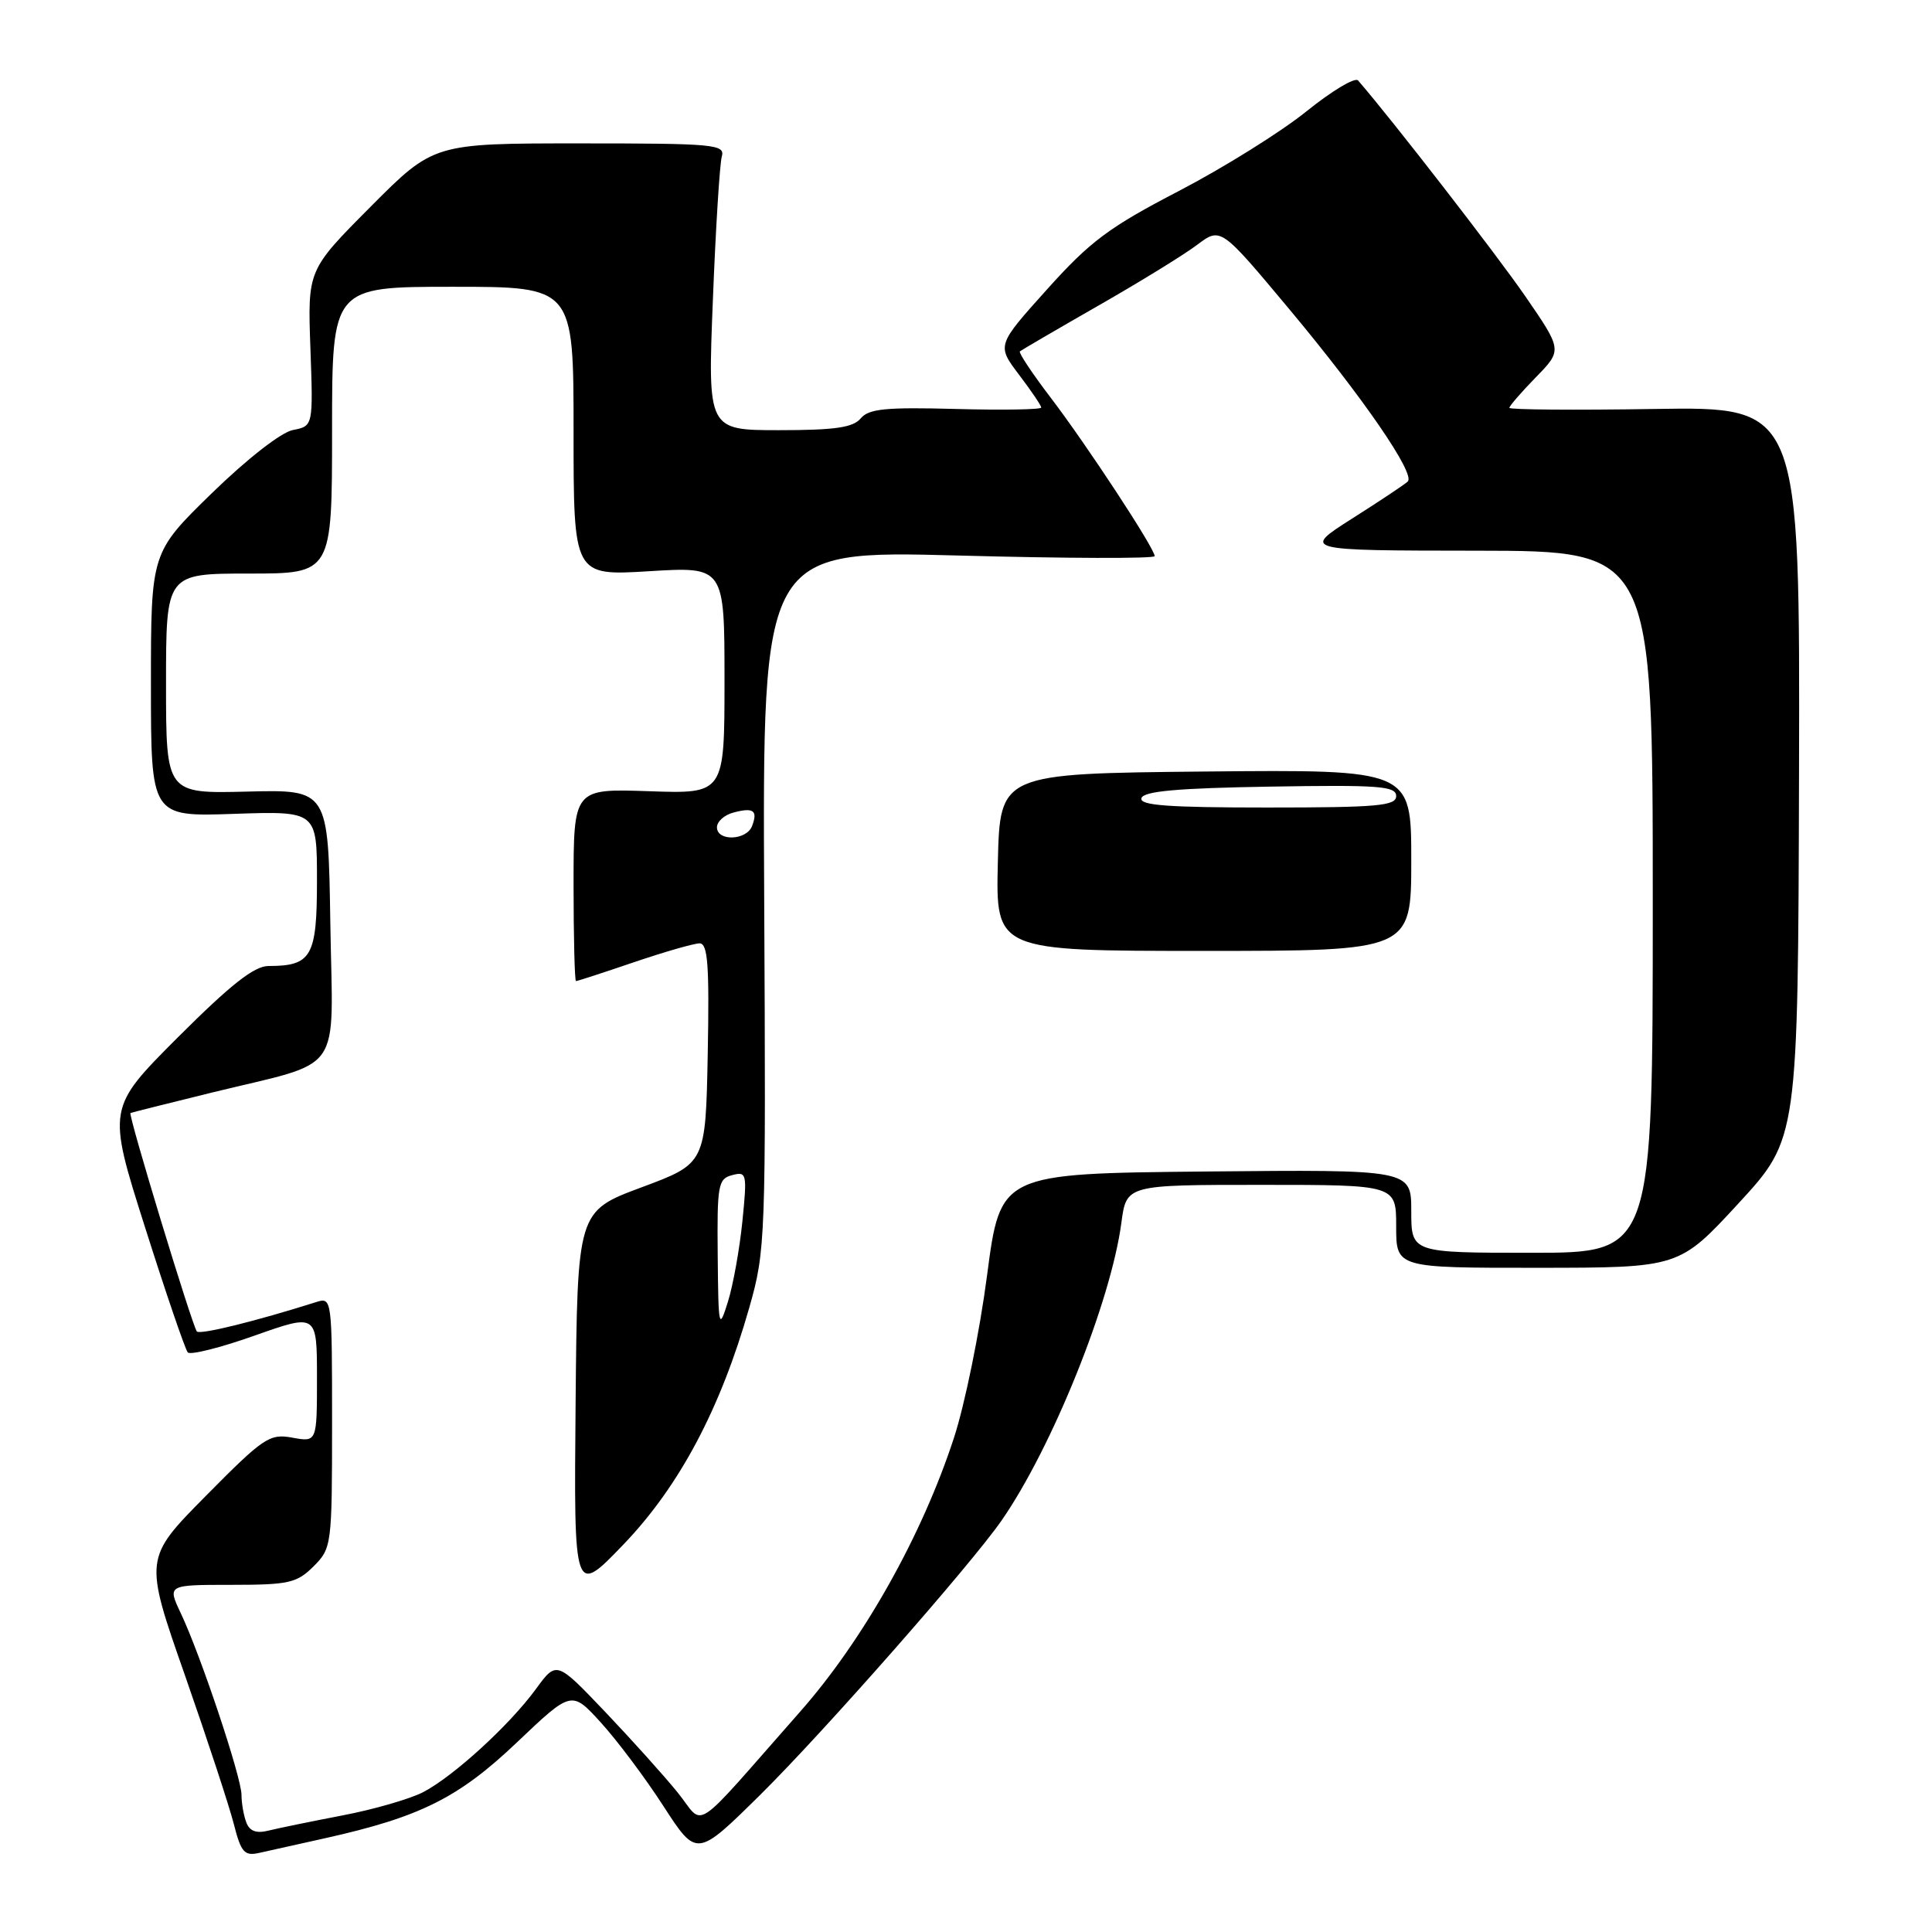 <?xml version="1.0" encoding="UTF-8" standalone="no"?>
<!DOCTYPE svg PUBLIC "-//W3C//DTD SVG 1.1//EN" "http://www.w3.org/Graphics/SVG/1.1/DTD/svg11.dtd" >
<svg xmlns="http://www.w3.org/2000/svg" xmlns:xlink="http://www.w3.org/1999/xlink" version="1.1" viewBox="0 0 256 256">
 <g >
 <path fill="currentColor"
d=" M 43.05 243.58 C 55.66 240.77 60.75 238.24 68.49 230.88 C 75.74 223.99 75.74 223.99 79.62 228.25 C 81.75 230.59 85.49 235.57 87.91 239.32 C 92.32 246.13 92.32 246.13 100.74 237.82 C 109.05 229.61 128.63 207.36 132.71 201.48 C 139.41 191.83 147.21 172.46 148.59 162.01 C 149.26 157.00 149.26 157.00 167.13 157.00 C 185.00 157.00 185.00 157.00 185.00 162.50 C 185.00 168.00 185.00 168.00 203.75 167.99 C 222.50 167.98 222.50 167.98 230.38 159.43 C 238.25 150.88 238.25 150.88 238.38 102.38 C 238.50 53.89 238.50 53.89 219.25 54.19 C 208.66 54.36 200.00 54.29 200.00 54.04 C 200.00 53.79 201.58 51.97 203.51 49.99 C 207.02 46.39 207.02 46.39 202.10 39.24 C 198.25 33.66 184.42 15.81 179.95 10.66 C 179.55 10.20 176.46 12.05 173.08 14.78 C 169.70 17.50 162.10 22.24 156.18 25.32 C 146.96 30.11 144.46 31.97 138.75 38.33 C 132.08 45.75 132.08 45.75 135.01 49.63 C 136.63 51.76 137.96 53.73 137.97 54.00 C 137.99 54.27 132.90 54.36 126.67 54.19 C 117.37 53.94 115.11 54.16 114.05 55.44 C 113.04 56.65 110.64 57.00 103.26 57.00 C 93.77 57.00 93.77 57.00 94.46 39.75 C 94.83 30.26 95.37 21.71 95.64 20.75 C 96.10 19.13 94.74 19.00 76.80 19.00 C 57.46 19.00 57.46 19.00 49.11 27.39 C 40.76 35.78 40.76 35.78 41.13 46.12 C 41.50 56.46 41.50 56.46 38.81 56.98 C 37.26 57.28 32.74 60.80 28.06 65.36 C 20.00 73.22 20.00 73.22 20.00 90.72 C 20.00 108.22 20.00 108.22 31.00 107.84 C 42.00 107.47 42.00 107.47 42.00 116.70 C 42.00 126.75 41.29 128.00 35.58 128.00 C 33.69 128.00 30.58 130.45 23.61 137.41 C 14.20 146.83 14.20 146.83 19.23 162.66 C 21.99 171.37 24.54 178.81 24.88 179.20 C 25.22 179.58 29.21 178.58 33.75 176.97 C 42.00 174.05 42.00 174.05 42.00 182.57 C 42.00 191.09 42.00 191.09 38.75 190.50 C 35.72 189.94 34.94 190.46 27.29 198.20 C 19.08 206.50 19.08 206.50 24.51 222.00 C 27.49 230.53 30.41 239.42 31.00 241.76 C 31.93 245.42 32.39 245.95 34.29 245.53 C 35.51 245.26 39.45 244.38 43.05 243.58 Z  M 32.64 241.49 C 32.29 240.58 32.00 238.93 32.00 237.83 C 32.00 235.52 26.59 219.31 23.95 213.75 C 22.18 210.00 22.18 210.00 30.64 210.00 C 38.28 210.00 39.33 209.76 41.55 207.55 C 43.95 205.14 44.00 204.78 44.00 188.48 C 44.00 172.05 43.98 171.87 41.90 172.53 C 33.92 175.06 26.55 176.88 26.09 176.43 C 25.52 175.85 16.94 147.66 17.29 147.48 C 17.41 147.42 22.22 146.21 28.00 144.79 C 45.81 140.42 44.09 142.87 43.77 122.33 C 43.50 104.62 43.50 104.62 32.75 104.89 C 22.00 105.16 22.00 105.16 22.00 90.58 C 22.00 76.00 22.00 76.00 33.00 76.00 C 44.00 76.00 44.00 76.00 44.00 57.00 C 44.00 38.00 44.00 38.00 60.00 38.00 C 76.00 38.00 76.00 38.00 76.00 57.15 C 76.00 76.30 76.00 76.30 86.00 75.69 C 96.00 75.08 96.00 75.08 96.00 90.14 C 96.00 105.19 96.00 105.19 86.00 104.84 C 76.00 104.50 76.00 104.50 76.00 117.25 C 76.00 124.26 76.15 130.00 76.32 130.00 C 76.50 130.00 79.96 128.88 84.00 127.50 C 88.04 126.13 91.96 125.00 92.70 125.00 C 93.79 125.00 94.00 127.86 93.78 139.58 C 93.50 154.17 93.50 154.17 85.00 157.33 C 76.50 160.50 76.50 160.50 76.27 186.00 C 76.04 211.50 76.04 211.50 82.66 204.60 C 90.04 196.89 95.47 186.66 99.28 173.28 C 101.44 165.69 101.49 164.35 101.26 119.21 C 101.03 72.92 101.03 72.92 127.02 73.61 C 141.31 74.00 153.00 74.03 153.00 73.69 C 153.00 72.67 144.01 58.97 139.22 52.69 C 136.78 49.49 134.95 46.74 135.14 46.56 C 135.34 46.39 140.00 43.67 145.50 40.52 C 151.00 37.38 156.91 33.74 158.63 32.44 C 161.75 30.09 161.75 30.09 170.84 40.97 C 180.60 52.66 187.56 62.77 186.54 63.80 C 186.19 64.15 182.89 66.35 179.20 68.69 C 172.50 72.95 172.50 72.95 195.75 72.97 C 219.00 73.00 219.00 73.00 219.00 119.50 C 219.00 166.00 219.00 166.00 203.00 166.00 C 187.00 166.00 187.00 166.00 187.00 160.48 C 187.00 154.97 187.00 154.97 159.78 155.23 C 132.56 155.50 132.56 155.50 130.79 169.00 C 129.82 176.43 127.85 186.10 126.41 190.50 C 122.18 203.47 114.41 217.30 106.00 226.83 C 91.29 243.51 93.48 242.07 89.78 237.50 C 88.00 235.30 83.66 230.48 80.14 226.78 C 73.74 220.07 73.74 220.07 71.03 223.78 C 67.51 228.60 60.09 235.38 56.05 237.48 C 54.29 238.38 49.50 239.77 45.39 240.55 C 41.29 241.34 36.88 242.24 35.60 242.56 C 33.98 242.97 33.08 242.65 32.64 241.49 Z  M 187.00 113.98 C 187.00 101.97 187.00 101.97 159.75 102.23 C 132.50 102.50 132.50 102.50 132.22 114.25 C 131.94 126.00 131.94 126.00 159.47 126.00 C 187.00 126.00 187.00 126.00 187.00 113.98 Z  M 95.10 166.37 C 95.01 157.00 95.15 156.19 97.02 155.71 C 98.94 155.20 99.01 155.49 98.37 161.84 C 98.00 165.50 97.14 170.30 96.45 172.50 C 95.26 176.31 95.19 176.01 95.10 166.37 Z  M 95.00 109.62 C 95.00 108.86 95.99 107.97 97.21 107.66 C 99.85 106.96 100.44 107.40 99.65 109.46 C 98.92 111.37 95.00 111.51 95.00 109.62 Z  M 151.25 105.75 C 151.55 104.83 156.09 104.43 168.33 104.23 C 182.72 103.99 185.00 104.16 185.00 105.48 C 185.00 106.78 182.56 107.00 167.92 107.00 C 154.69 107.00 150.93 106.72 151.25 105.75 Z "/>
</g>
</svg>